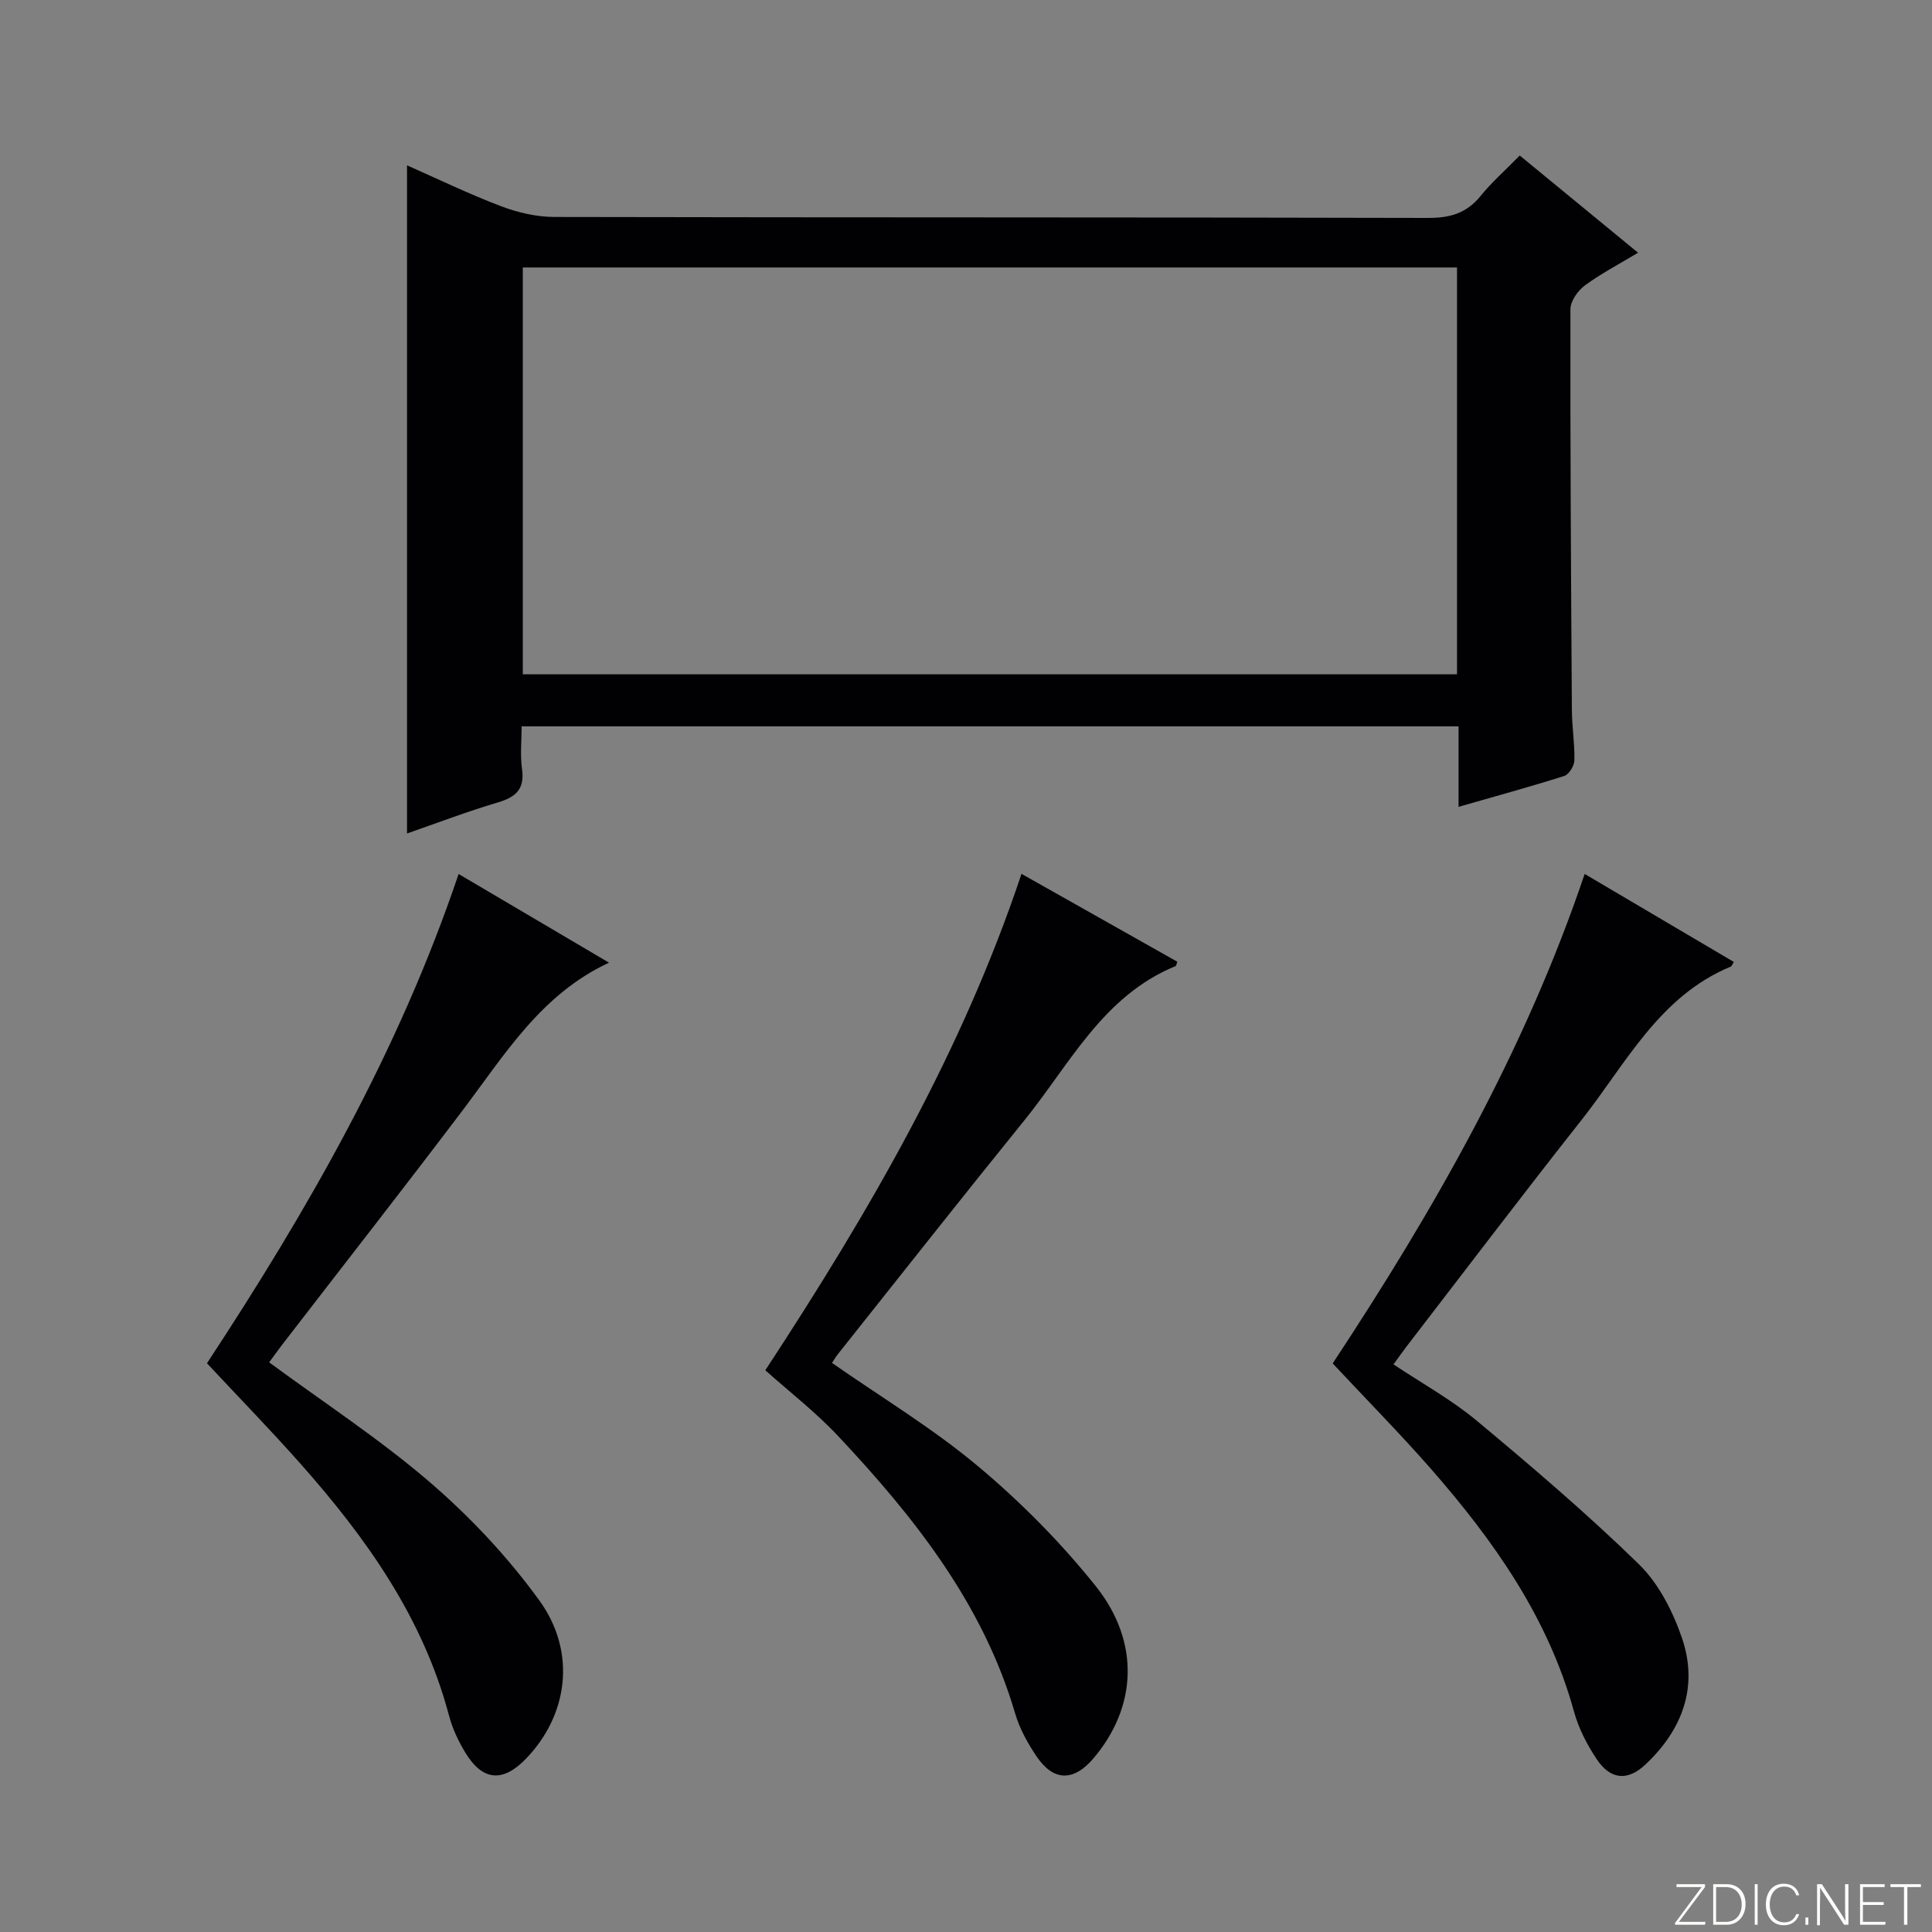 <svg enable-background="new 0 0 400 400" viewBox="0 0 400 400" xmlns="http://www.w3.org/2000/svg"><rect x="0" y="0" width="400" height="400" fill="#808080" stroke="none"/><g fill="#fbfcfa"><path d="m346.9 398 5.4-7.3h-5.2v-.6h5.9v.6l-5.4 7.2h5.5l-.1.6h-6.2v-.5z"/><path d="m354.7 390.1h2.8c2.3 0 3.9 1.6 3.9 4.1s-1.6 4.3-3.9 4.3h-2.8zm.6 7.8h2c2.2 0 3.3-1.6 3.3-3.6 0-1.8-1-3.6-3.3-3.6h-2z"/><path d="m363.9 390.1v8.4h-.6v-8.4z"/><path d="m372.5 396.3c-.4 1.3-1.4 2.3-3.2 2.3-2.4 0-3.7-1.9-3.7-4.3 0-2.3 1.2-4.3 3.7-4.3 1.8 0 2.9 1 3.2 2.4h-.6c-.4-1.1-1.1-1.8-2.5-1.8-2.1 0-3 1.9-3 3.7s.9 3.7 3 3.7c1.4 0 2.1-.7 2.5-1.7z"/><path d="m373.8 398.5v-1.5h.6v1.5z"/><path d="m376.2 398.5v-8.4h1c1.3 2 4.4 6.7 4.9 7.6-.1-1.2-.1-2.4-.1-3.8v-3.8h.7v8.4h-.9c-1.2-1.9-4.4-6.8-5-7.7.1 1.1 0 2.3 0 3.9v3.9h-.6z"/><path d="m390 394.4h-4.3v3.5h4.7l-.1.6h-5.2v-8.4h5.1v.6h-4.5v3.1h4.3v.7z"/><path d="m394.2 390.7h-2.8v-.6h6.3v.6h-2.8v7.8h-.7z"/></g><path d="m301.98 167.05c0-5.72 0-11.01 0-16.67-64.69 0-129.05 0-193.98 0 0 2.95-.33 5.94.08 8.83.59 4.19-1.29 5.83-5.04 6.94-6.31 1.86-12.47 4.23-18.77 6.41 0-46.26 0-91.96 0-138.33 6.52 2.88 12.89 5.97 19.48 8.47 3.46 1.31 7.32 2.21 11 2.22 60.32.13 120.63.04 180.95.2 4.55.01 7.95-.99 10.83-4.54 2.3-2.83 5.07-5.27 8.12-8.38 8.15 6.7 16.16 13.27 24.49 20.12-4.05 2.44-7.74 4.36-11.04 6.8-1.45 1.08-2.96 3.24-2.96 4.92-.05 27.65.12 55.31.3 82.96.02 3.48.6 6.97.52 10.44-.03 1.13-1.13 2.91-2.11 3.22-7.1 2.25-14.29 4.21-21.87 6.39zm-193.74-27.44h193.42c0-28.21 0-56.11 0-84.23-64.6 0-128.94 0-193.42 0z" fill="#010103"/><path d="m211.49 180.92c10.9 6.15 21.58 12.17 32.25 18.19-.15.43-.18.84-.35.91-15.03 6.15-21.9 20.32-31.31 31.94-12.99 16.04-25.76 32.26-38.61 48.41-.5.63-.9 1.35-1.21 1.81 10.23 7.14 20.85 13.53 30.23 21.39 8.86 7.42 17.16 15.8 24.37 24.82 9.3 11.65 8.48 25.14-.49 35.68-4.08 4.79-8.25 4.77-11.75-.41-1.84-2.72-3.51-5.74-4.43-8.86-6.66-22.75-20.88-40.67-36.69-57.51-4.64-4.94-10.08-9.14-15.05-13.59 21.8-33.25 40.74-66 53.04-102.78z" fill="#010103"/><path d="m42.85 282.25c20.81-31.66 39.66-64.42 52.1-101.3 10.58 6.24 20.78 12.25 31.14 18.36-14.06 6.53-21.59 19.04-30.25 30.5-12.34 16.31-24.95 32.42-37.44 48.62-1 1.3-1.94 2.64-2.67 3.63 11.3 8.33 22.91 15.9 33.32 24.86 8.36 7.2 16.12 15.48 22.59 24.4 7.81 10.76 5.96 23.83-2.78 32.84-4.76 4.91-8.92 4.58-12.48-1.24-1.46-2.38-2.7-5.02-3.41-7.7-5.39-20.36-17.21-36.91-30.89-52.32-6.18-6.96-12.68-13.63-19.23-20.65z" fill="#010103"/><path d="m275.92 282.28c20.91-31.68 39.76-64.61 52.17-101.34 10.61 6.26 20.74 12.24 30.88 18.22-.32.49-.42.88-.65.97-14.82 6.15-21.68 20.09-30.84 31.7-12.27 15.54-24.23 31.32-36.31 47-.8 1.04-1.55 2.13-2.66 3.65 5.9 3.94 12.02 7.31 17.28 11.7 11.47 9.56 22.87 19.28 33.55 29.7 4.09 4 7.03 9.79 8.91 15.3 3.43 10.1.04 19-7.62 26.18-3.68 3.45-7.23 3.1-10.06-1.16-2-3-3.74-6.37-4.69-9.83-5.34-19.46-16.61-35.39-29.62-50.26-6.47-7.37-13.36-14.36-20.34-21.83z" fill="#010103"/></svg>